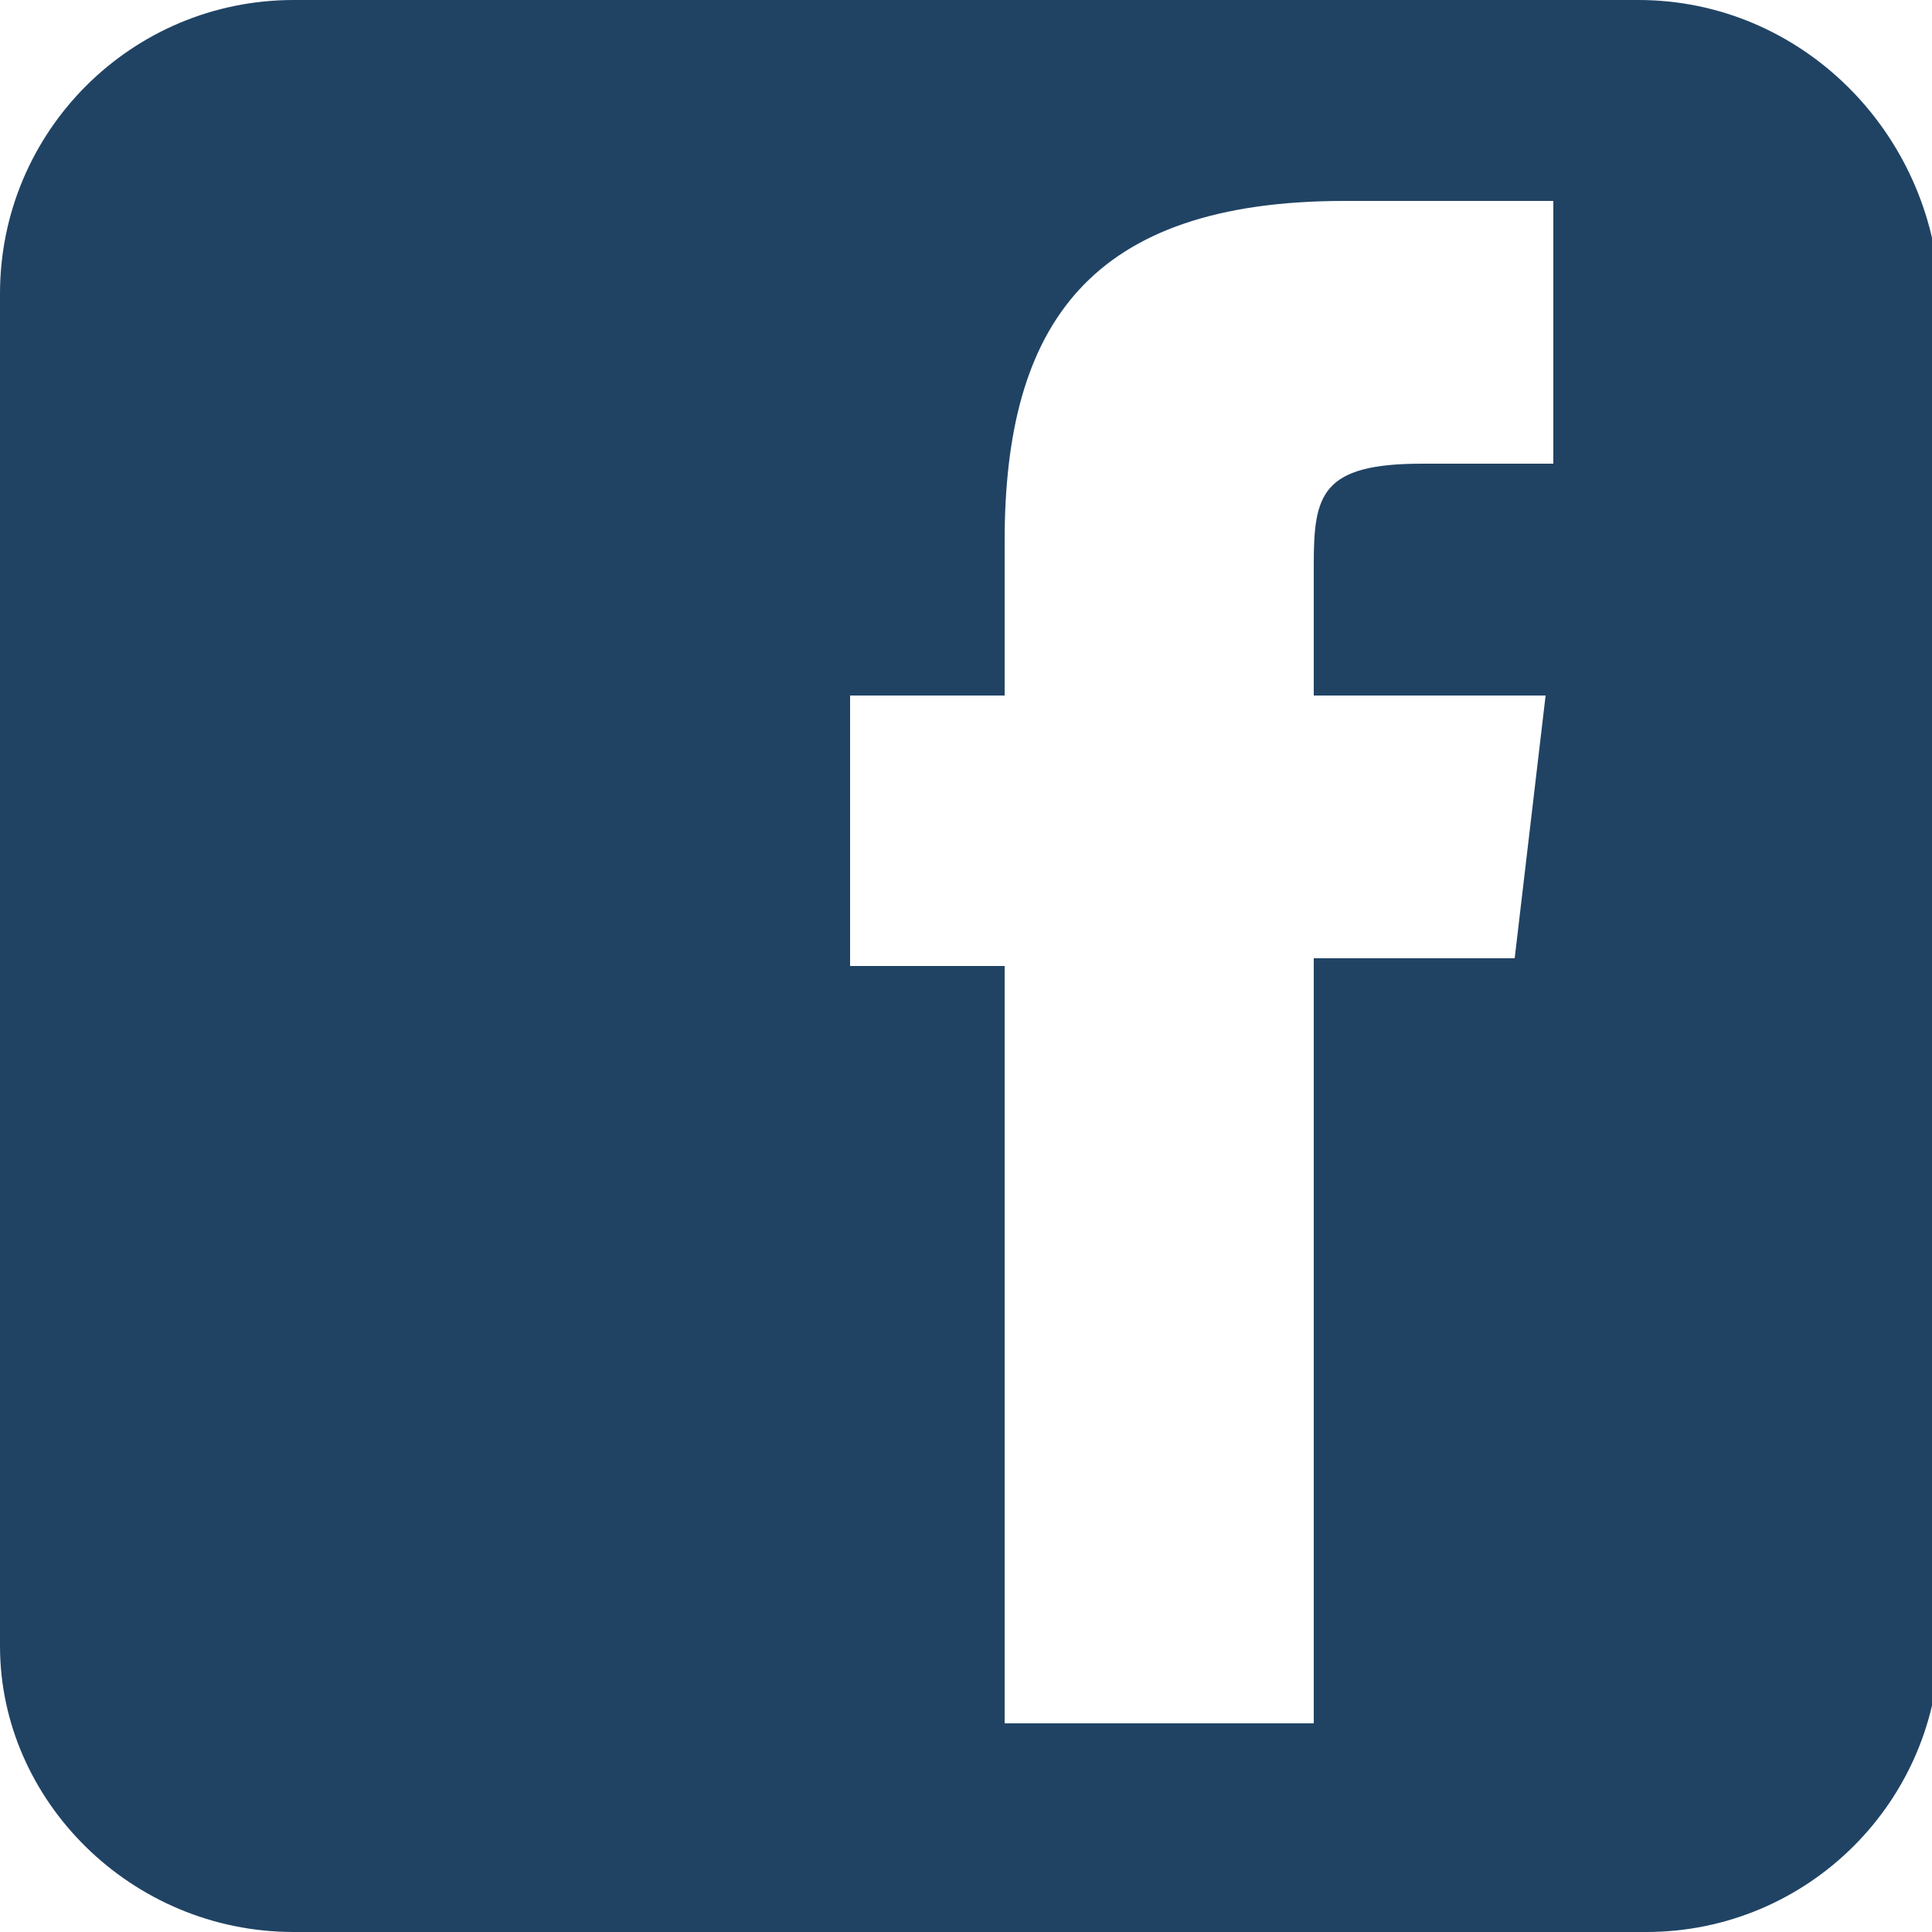 <?xml version="1.0" encoding="utf-8"?>
<!-- Generator: Adobe Illustrator 22.0.0, SVG Export Plug-In . SVG Version: 6.00 Build 0)  -->
<svg version="1.1" id="Layer_1" xmlns="http://www.w3.org/2000/svg" xmlns:xlink="http://www.w3.org/1999/xlink" x="0px" y="0px"
	 viewBox="0 0 25 25" style="enable-background:new 0 0 25 25;" xml:space="preserve">
<style type="text/css">
	.st0{fill:#204364;}
</style>
<title>twitter</title>
<path class="st0" d="M21.2,0H3.8C1.7,0,0,1.7,0,3.8v17.5C0,23.3,1.7,25,3.8,25l0,0h17.5c2.1,0,3.8-1.7,3.8-3.8l0,0V3.8
	C25,1.7,23.3,0,21.2,0C21.2,0,21.2,0,21.2,0z M17,22.3h-4v-9.8h-2V9h2V7c0-2.8,1.1-4.4,4.4-4.4h2.7V6h-1.7C17.1,6,17,6.4,17,7.3V9h3
	l-0.4,3.4H17V22.3z"/>
</svg>
